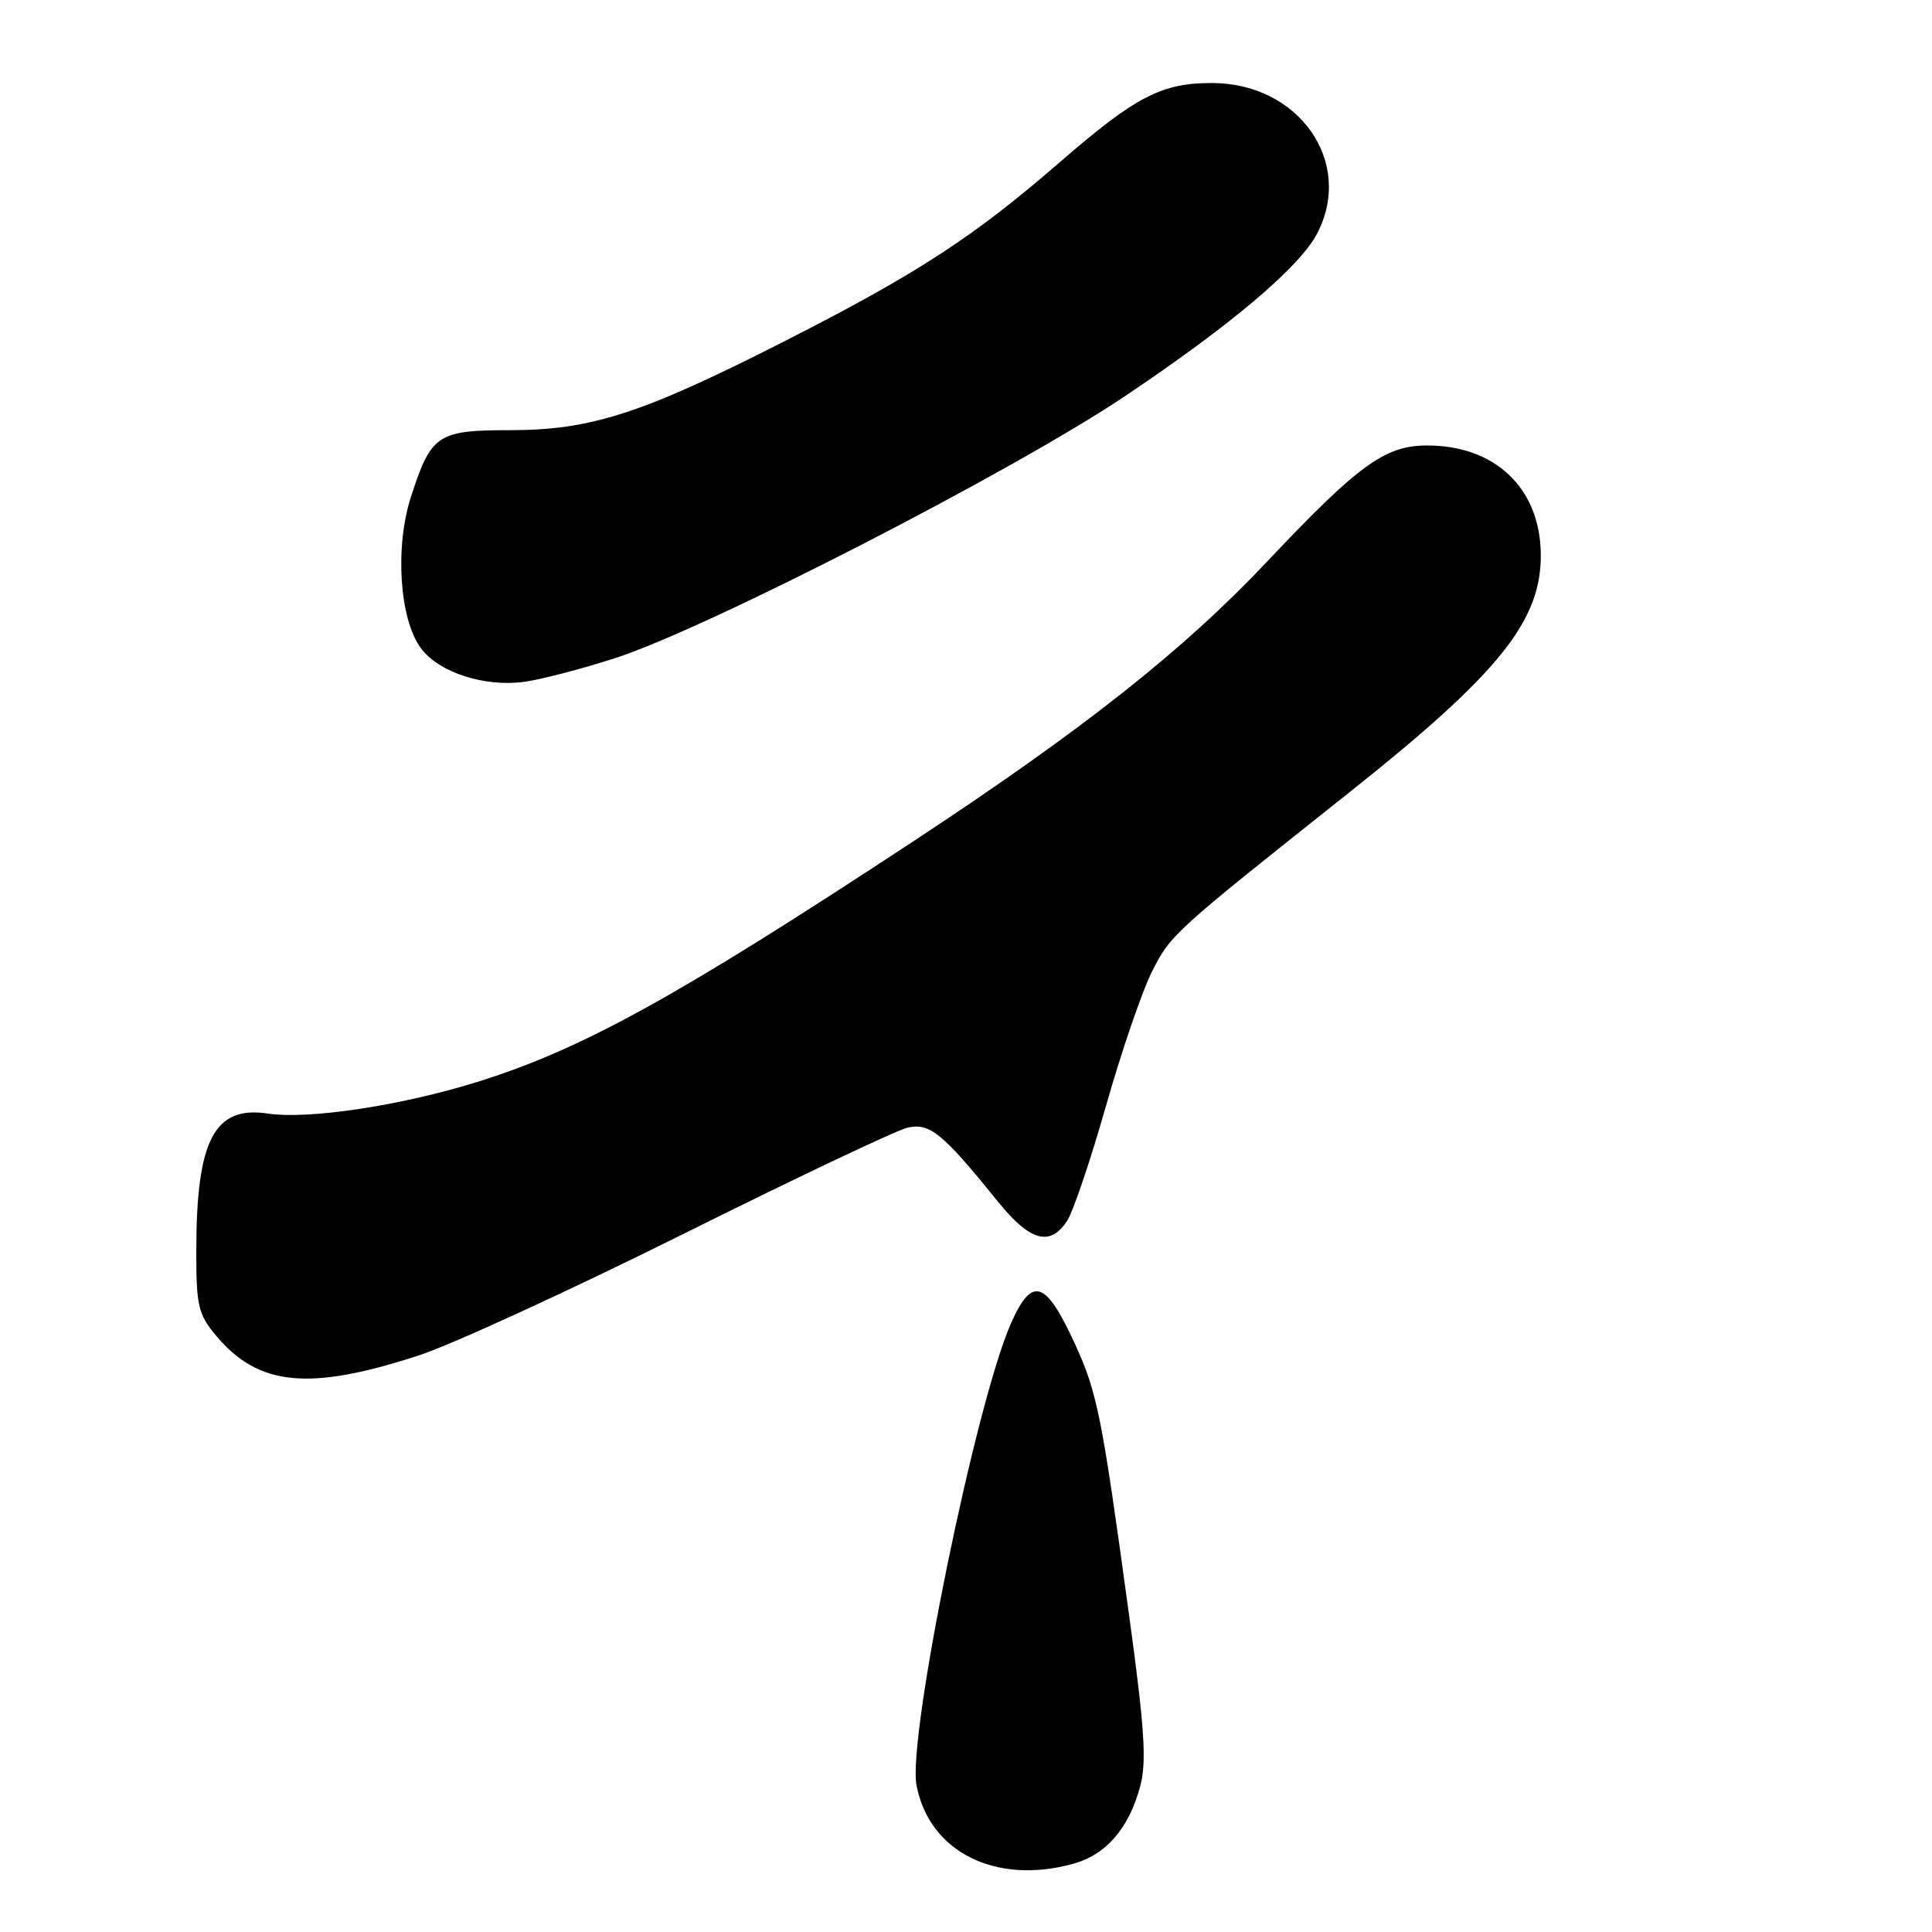 <?xml version="1.0" encoding="UTF-8" standalone="no"?>
<!DOCTYPE svg PUBLIC "-//W3C//DTD SVG 1.1//EN" "http://www.w3.org/Graphics/SVG/1.1/DTD/svg11.dtd" >
<svg xmlns="http://www.w3.org/2000/svg" xmlns:xlink="http://www.w3.org/1999/xlink" version="1.1" viewBox="0 0 256 256">
 <g >
 <path fill="currentColor"
d=" M 142.20 246.96 C 146.58 245.75 149.58 242.28 151.08 236.70 C 151.96 233.44 151.67 229.00 149.55 213.58 C 145.99 187.55 145.39 184.52 142.46 178.13 C 138.56 169.60 136.76 169.02 133.95 175.37 C 129.30 185.89 120.24 230.16 121.44 236.54 C 123.10 245.38 131.93 249.81 142.20 246.96 Z  M 55.55 179.58 C 59.92 178.15 75.65 170.92 90.50 163.53 C 105.35 156.13 118.73 149.79 120.22 149.43 C 123.20 148.74 124.86 150.10 132.30 159.30 C 136.49 164.49 139.17 165.21 141.41 161.75 C 142.21 160.51 144.53 153.65 146.56 146.50 C 148.59 139.35 151.32 131.39 152.61 128.81 C 155.12 123.82 155.36 123.61 178.65 105.11 C 198.79 89.12 204.34 82.18 204.16 73.21 C 203.98 64.58 198.01 58.98 189.00 59.03 C 183.49 59.06 179.96 61.63 167.90 74.41 C 156.82 86.16 143.54 96.66 121.00 111.49 C 89.86 131.99 77.29 138.94 63.50 143.28 C 53.34 146.48 40.93 148.37 35.47 147.55 C 28.40 146.49 26.02 151.05 26.01 165.67 C 26.00 173.10 26.25 174.14 28.70 177.06 C 34.29 183.69 41.04 184.33 55.55 179.58 Z  M 81.50 87.21 C 93.79 83.23 134.25 62.44 149.13 52.45 C 163.23 42.99 172.26 35.34 174.55 30.90 C 179.44 21.45 172.10 11.00 160.58 11.00 C 153.90 11.00 150.47 12.78 140.43 21.49 C 128.95 31.45 121.50 36.29 103.84 45.27 C 85.12 54.79 78.30 57.00 67.63 57.00 C 57.97 57.00 57.14 57.55 54.46 65.81 C 52.30 72.46 52.93 82.09 55.78 85.90 C 58.17 89.11 64.21 91.07 69.50 90.34 C 71.70 90.04 77.10 88.63 81.50 87.21 Z "/>
</g>
</svg>